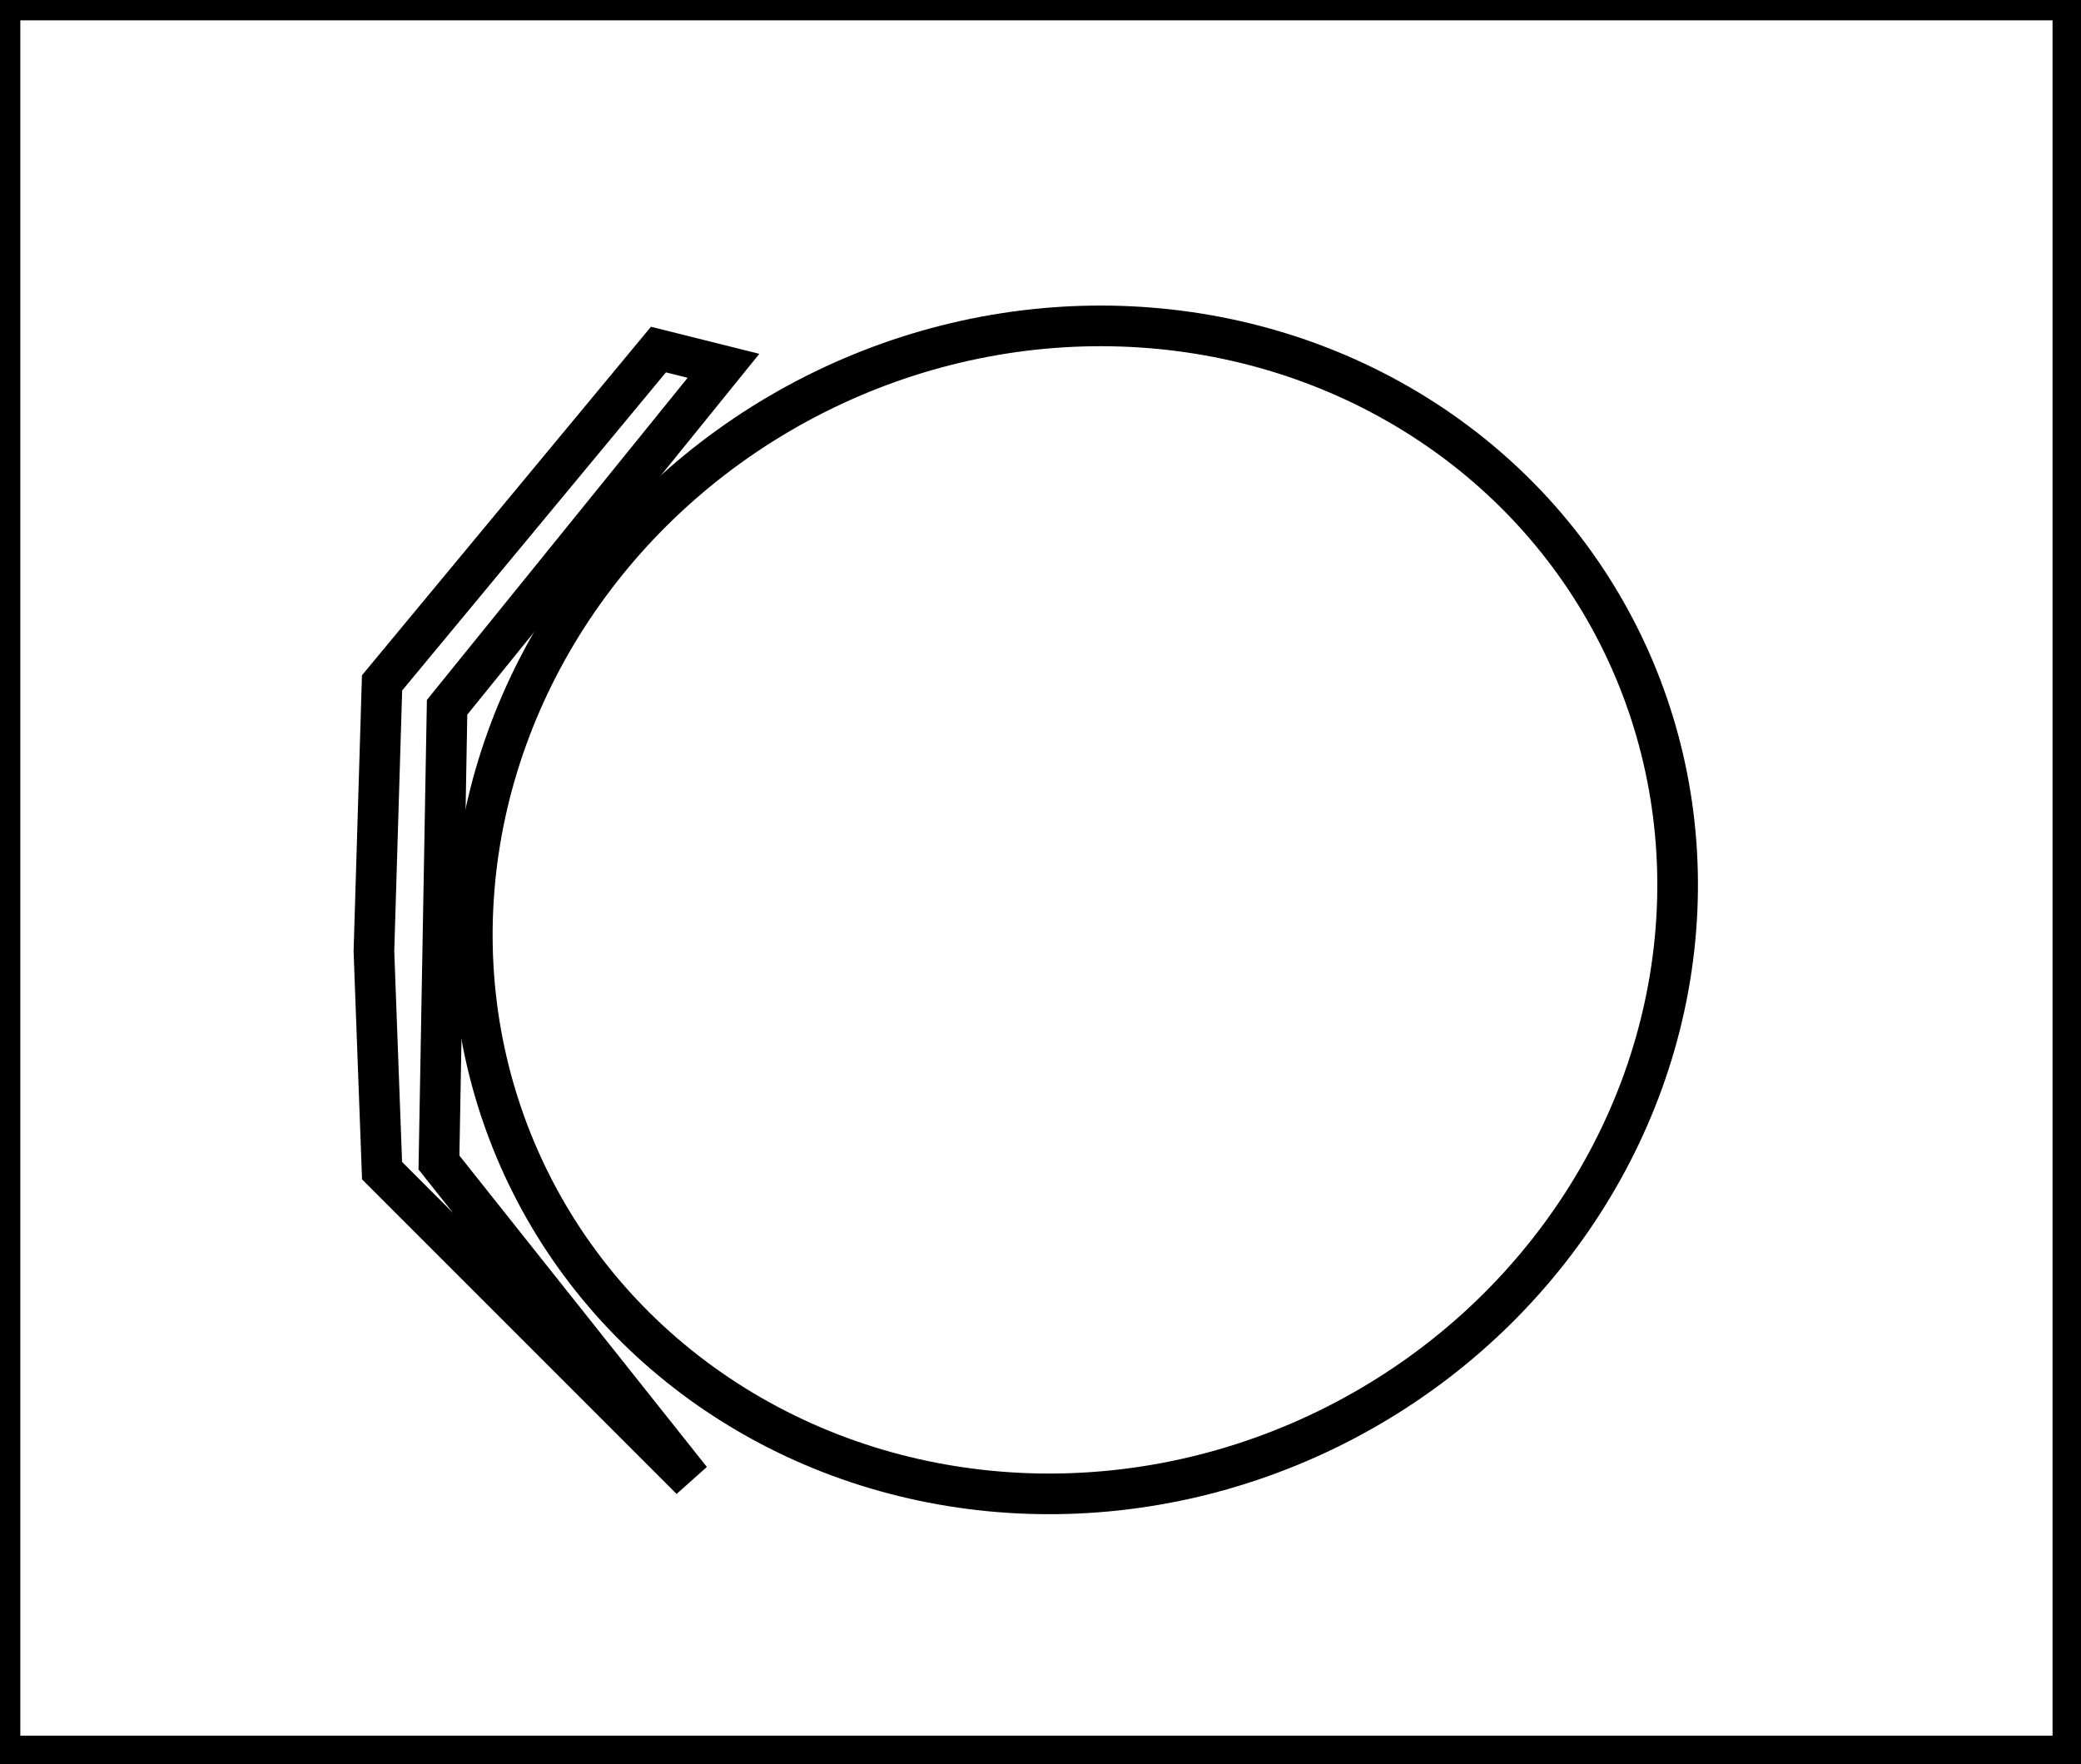 <?xml version="1.0" encoding="utf-8" ?>
<svg baseProfile="full" height="217" version="1.1" width="256" xmlns="http://www.w3.org/2000/svg" xmlns:ev="http://www.w3.org/2001/xml-events" xmlns:xlink="http://www.w3.org/1999/xlink"><defs /><rect fill="white" height="217" width="256" x="0" y="0" /><ellipse cx="132.24" cy="111.922" fill="none" rx="71.032" ry="74.908" stroke="black" stroke-width="5" transform="rotate(63.226, 132.24, 111.922)" /><path d="M 81,43 L 47,84 L 46,117 L 47,144 L 85,182 L 54,143 L 55,87 L 89,45 Z" fill="none" stroke="black" stroke-width="5" /><path d="M 0,0 L 0,216 L 255,216 L 255,0 Z" fill="none" stroke="black" stroke-width="5" /></svg>